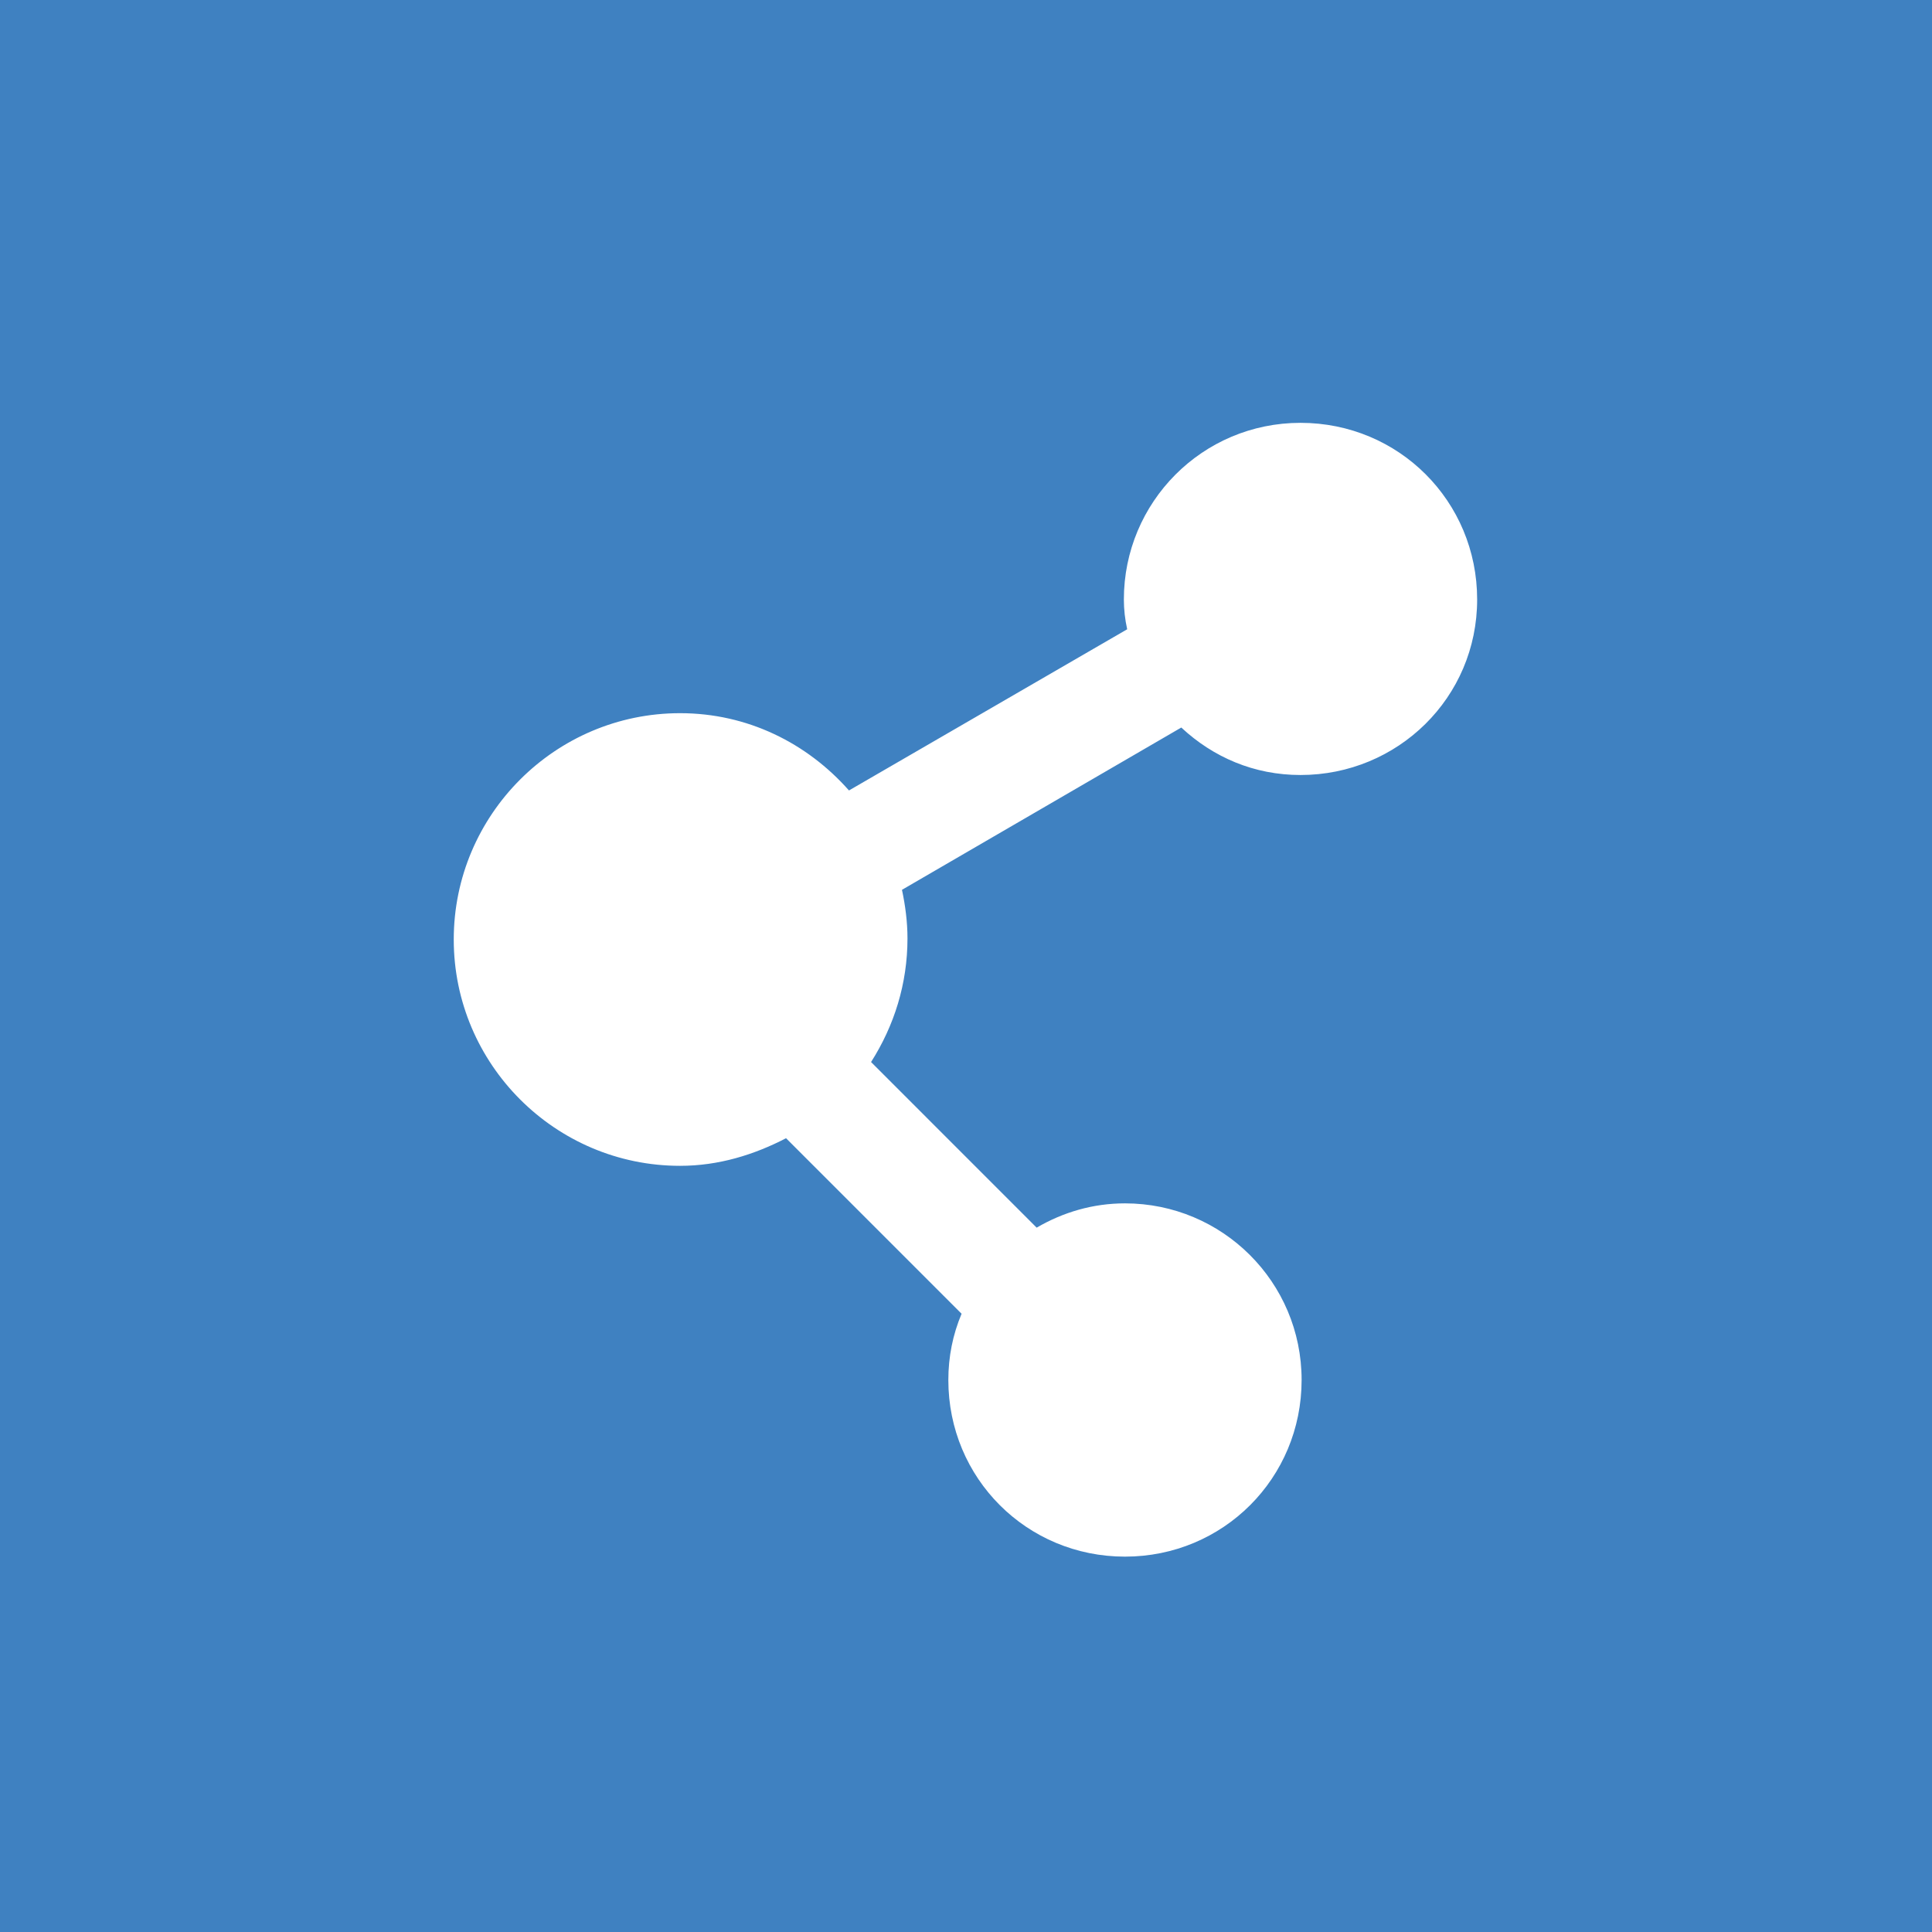 <?xml version="1.0" encoding="UTF-8"?>
<svg width="128px" height="128px" viewBox="0 0 128 128" version="1.1" xmlns="http://www.w3.org/2000/svg" xmlns:xlink="http://www.w3.org/1999/xlink">
    <!-- Generator: Sketch 63.1 (92452) - https://sketch.com -->
    <title>形状</title>
    <desc>Created with Sketch.</desc>
    <g id="页面-1" stroke="none" stroke-width="1" fill="none" fill-rule="evenodd">
        <g id="file-sharing" fill="#3F81C1" fill-rule="nonzero">
            <path d="M128,0 L128,128 L0,128 L0,0 L128,0 Z M86.162,28.014 C79.653,28.014 74.459,33.28 74.459,39.717 C74.459,40.375 74.533,41.033 74.679,41.691 L74.679,41.691 L56.247,52.37 C53.467,49.225 49.518,47.25 45.056,47.25 C36.791,47.25 30.062,53.979 30.062,62.245 C30.062,70.51 36.791,77.239 45.056,77.239 C47.616,77.239 49.957,76.507 52.078,75.41 L52.078,75.41 L63.707,87.04 C63.122,88.43 62.83,89.893 62.83,91.429 C62.83,97.938 68.023,103.131 74.533,103.131 C81.042,103.131 86.235,97.938 86.235,91.429 C86.235,84.919 80.969,79.726 74.533,79.726 C72.411,79.726 70.437,80.311 68.681,81.335 L68.681,81.335 L57.71,70.363 C59.246,67.95 60.123,65.17 60.123,62.171 C60.123,61.074 59.977,59.977 59.758,58.953 L59.758,58.953 L78.263,48.201 C80.384,50.176 83.09,51.346 86.162,51.346 C92.599,51.346 97.865,46.226 97.865,39.717 C97.865,33.207 92.672,28.014 86.162,28.014 Z" id="形状"></path>
        </g>
    </g>
</svg>
